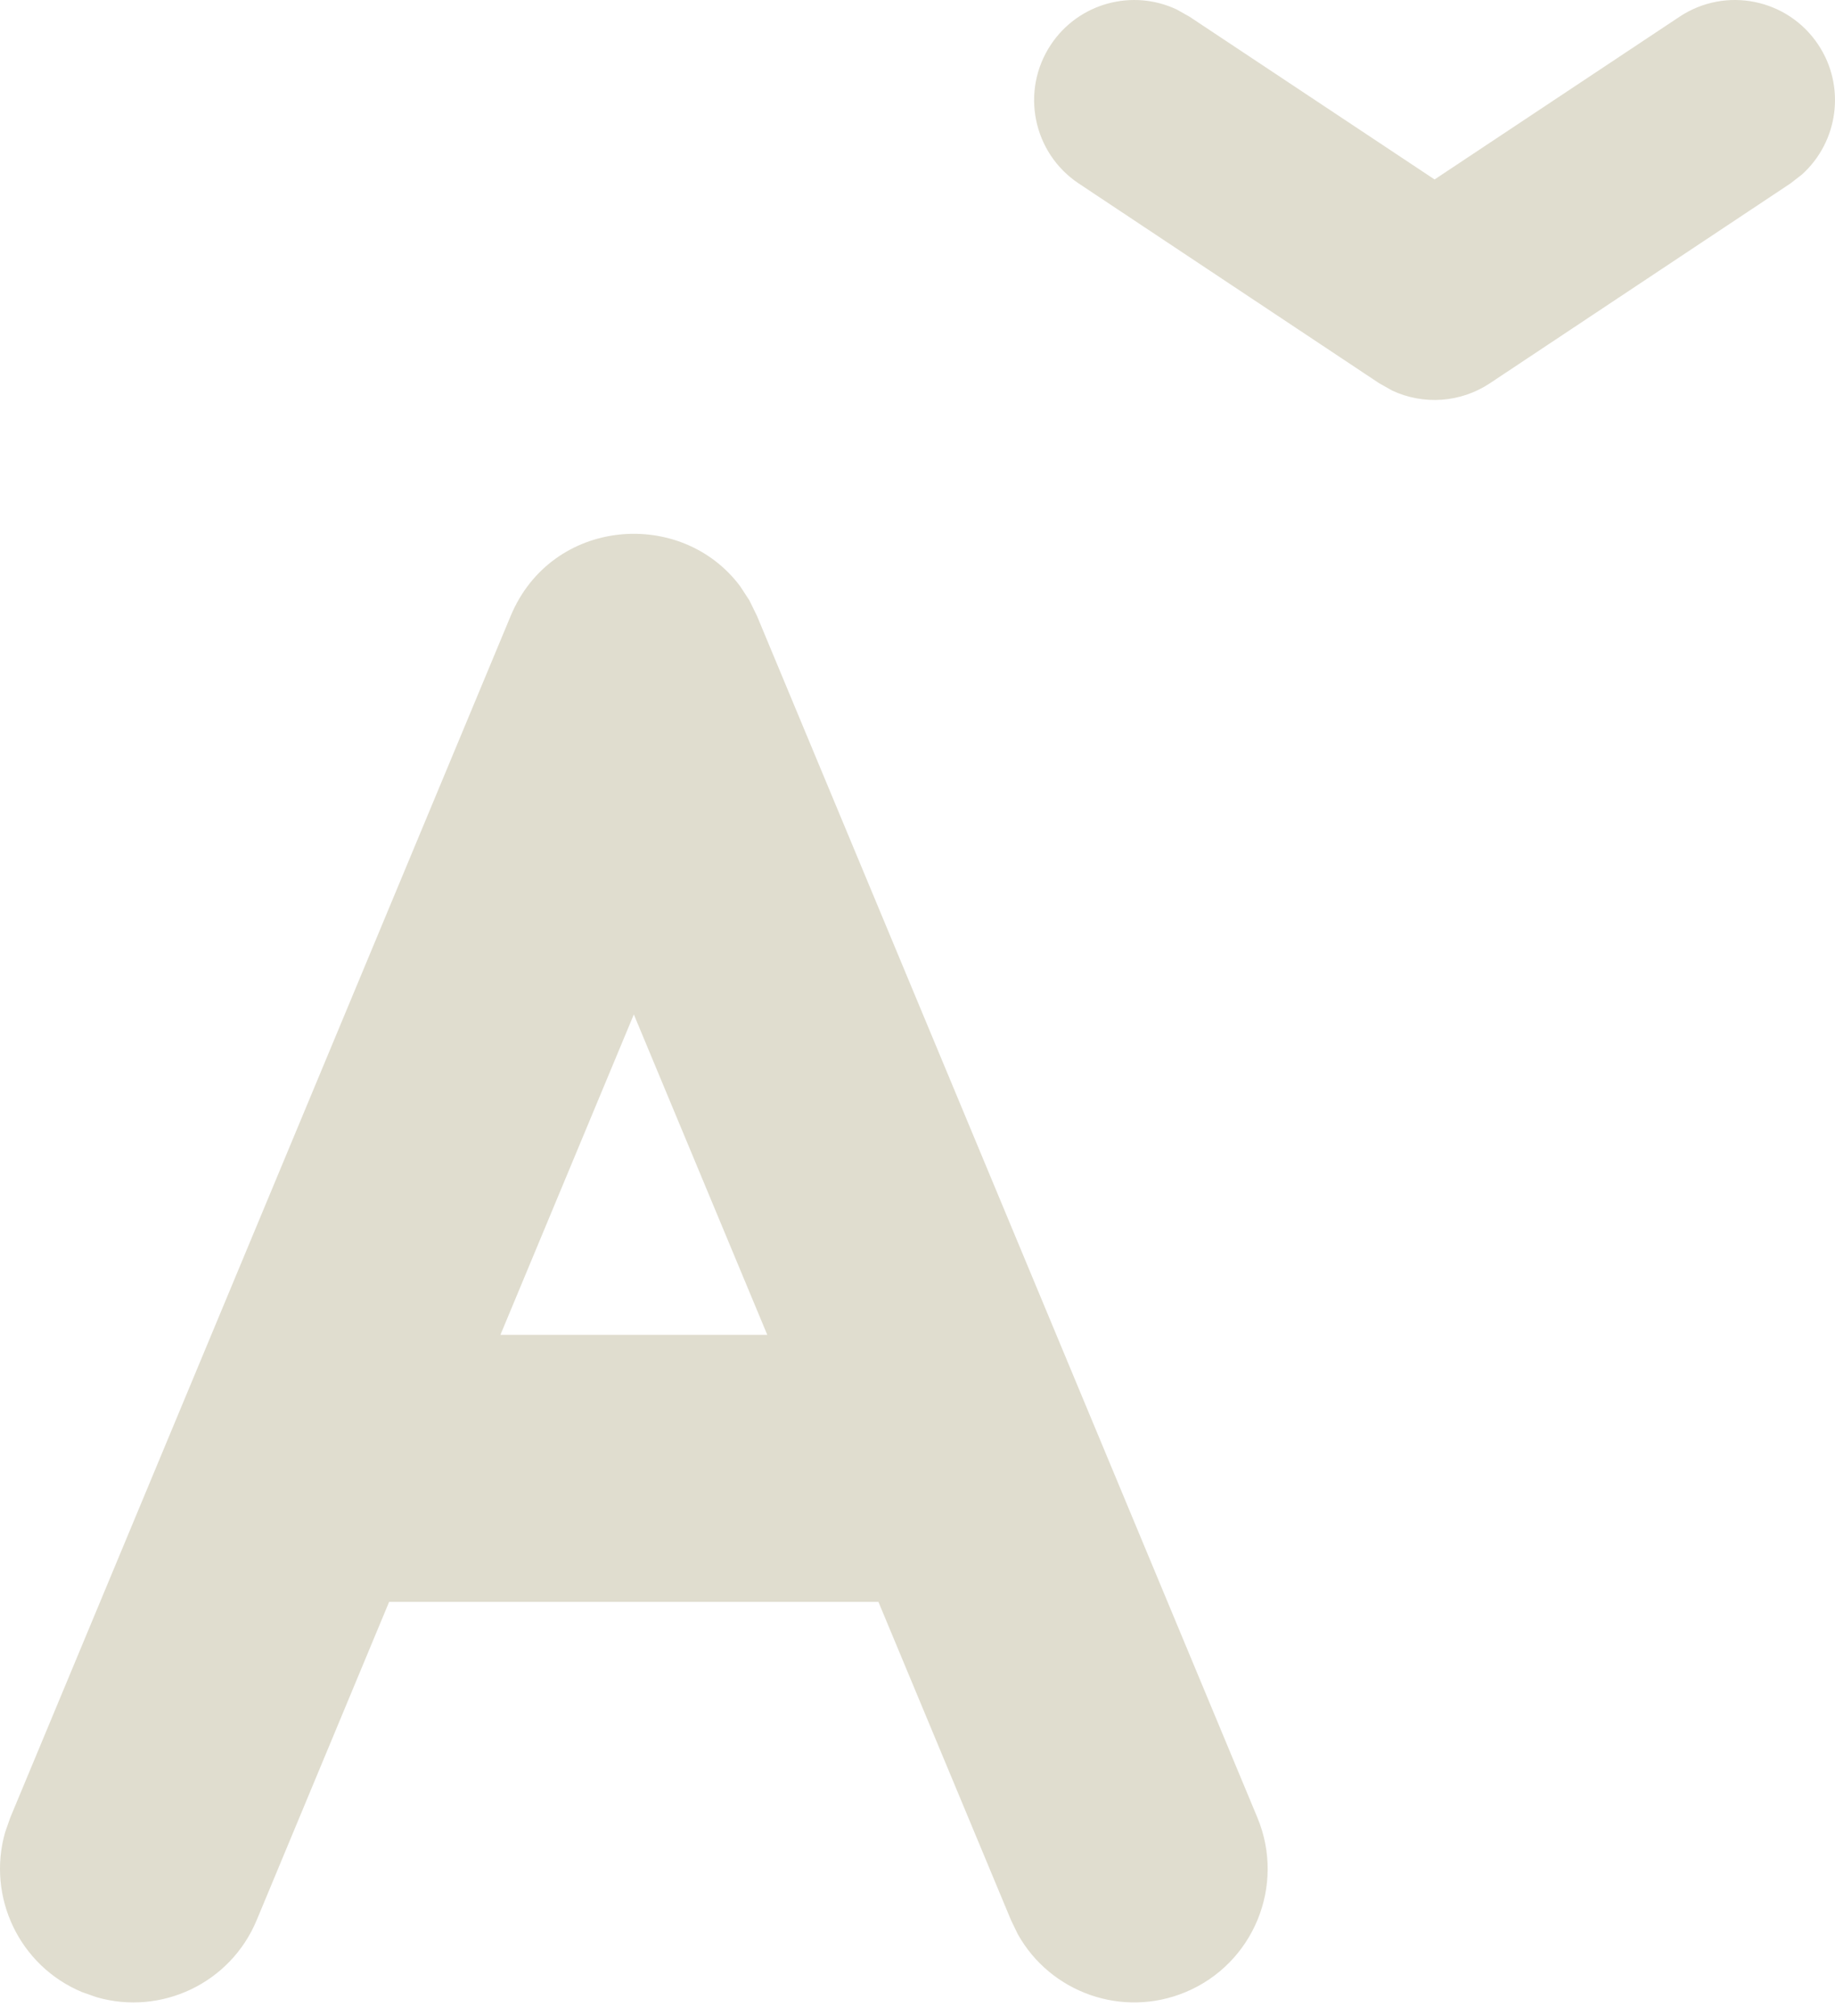<svg width="51" height="56" viewBox="0 0 51 56" fill="none" xmlns="http://www.w3.org/2000/svg">
<path d="M20.574 16.288L20.827 16.676L21.039 17.109L34.946 50.486C35.734 52.376 34.84 54.547 32.949 55.335C31.194 56.066 29.196 55.348 28.289 53.728L28.1 53.338L24.414 44.495H10.815L7.133 53.338C6.401 55.094 4.477 55.99 2.692 55.478L2.283 55.335C0.528 54.604 -0.369 52.679 0.143 50.894L0.286 50.486L14.193 17.109C15.334 14.371 18.94 14.097 20.574 16.288ZM17.616 28.178L13.908 37.078H21.325L17.616 28.178ZM50.535 1.242C51.308 2.405 51.09 3.938 50.083 4.846L49.758 5.098L41.41 10.645C40.594 11.188 39.563 11.255 38.693 10.849L38.331 10.645L29.983 5.098C28.704 4.248 28.356 2.522 29.206 1.242C29.979 0.079 31.476 -0.314 32.703 0.263L33.062 0.465L39.871 4.985L46.679 0.465C47.958 -0.385 49.685 -0.037 50.535 1.242Z" fill="#E0DDCF"/>
</svg>
